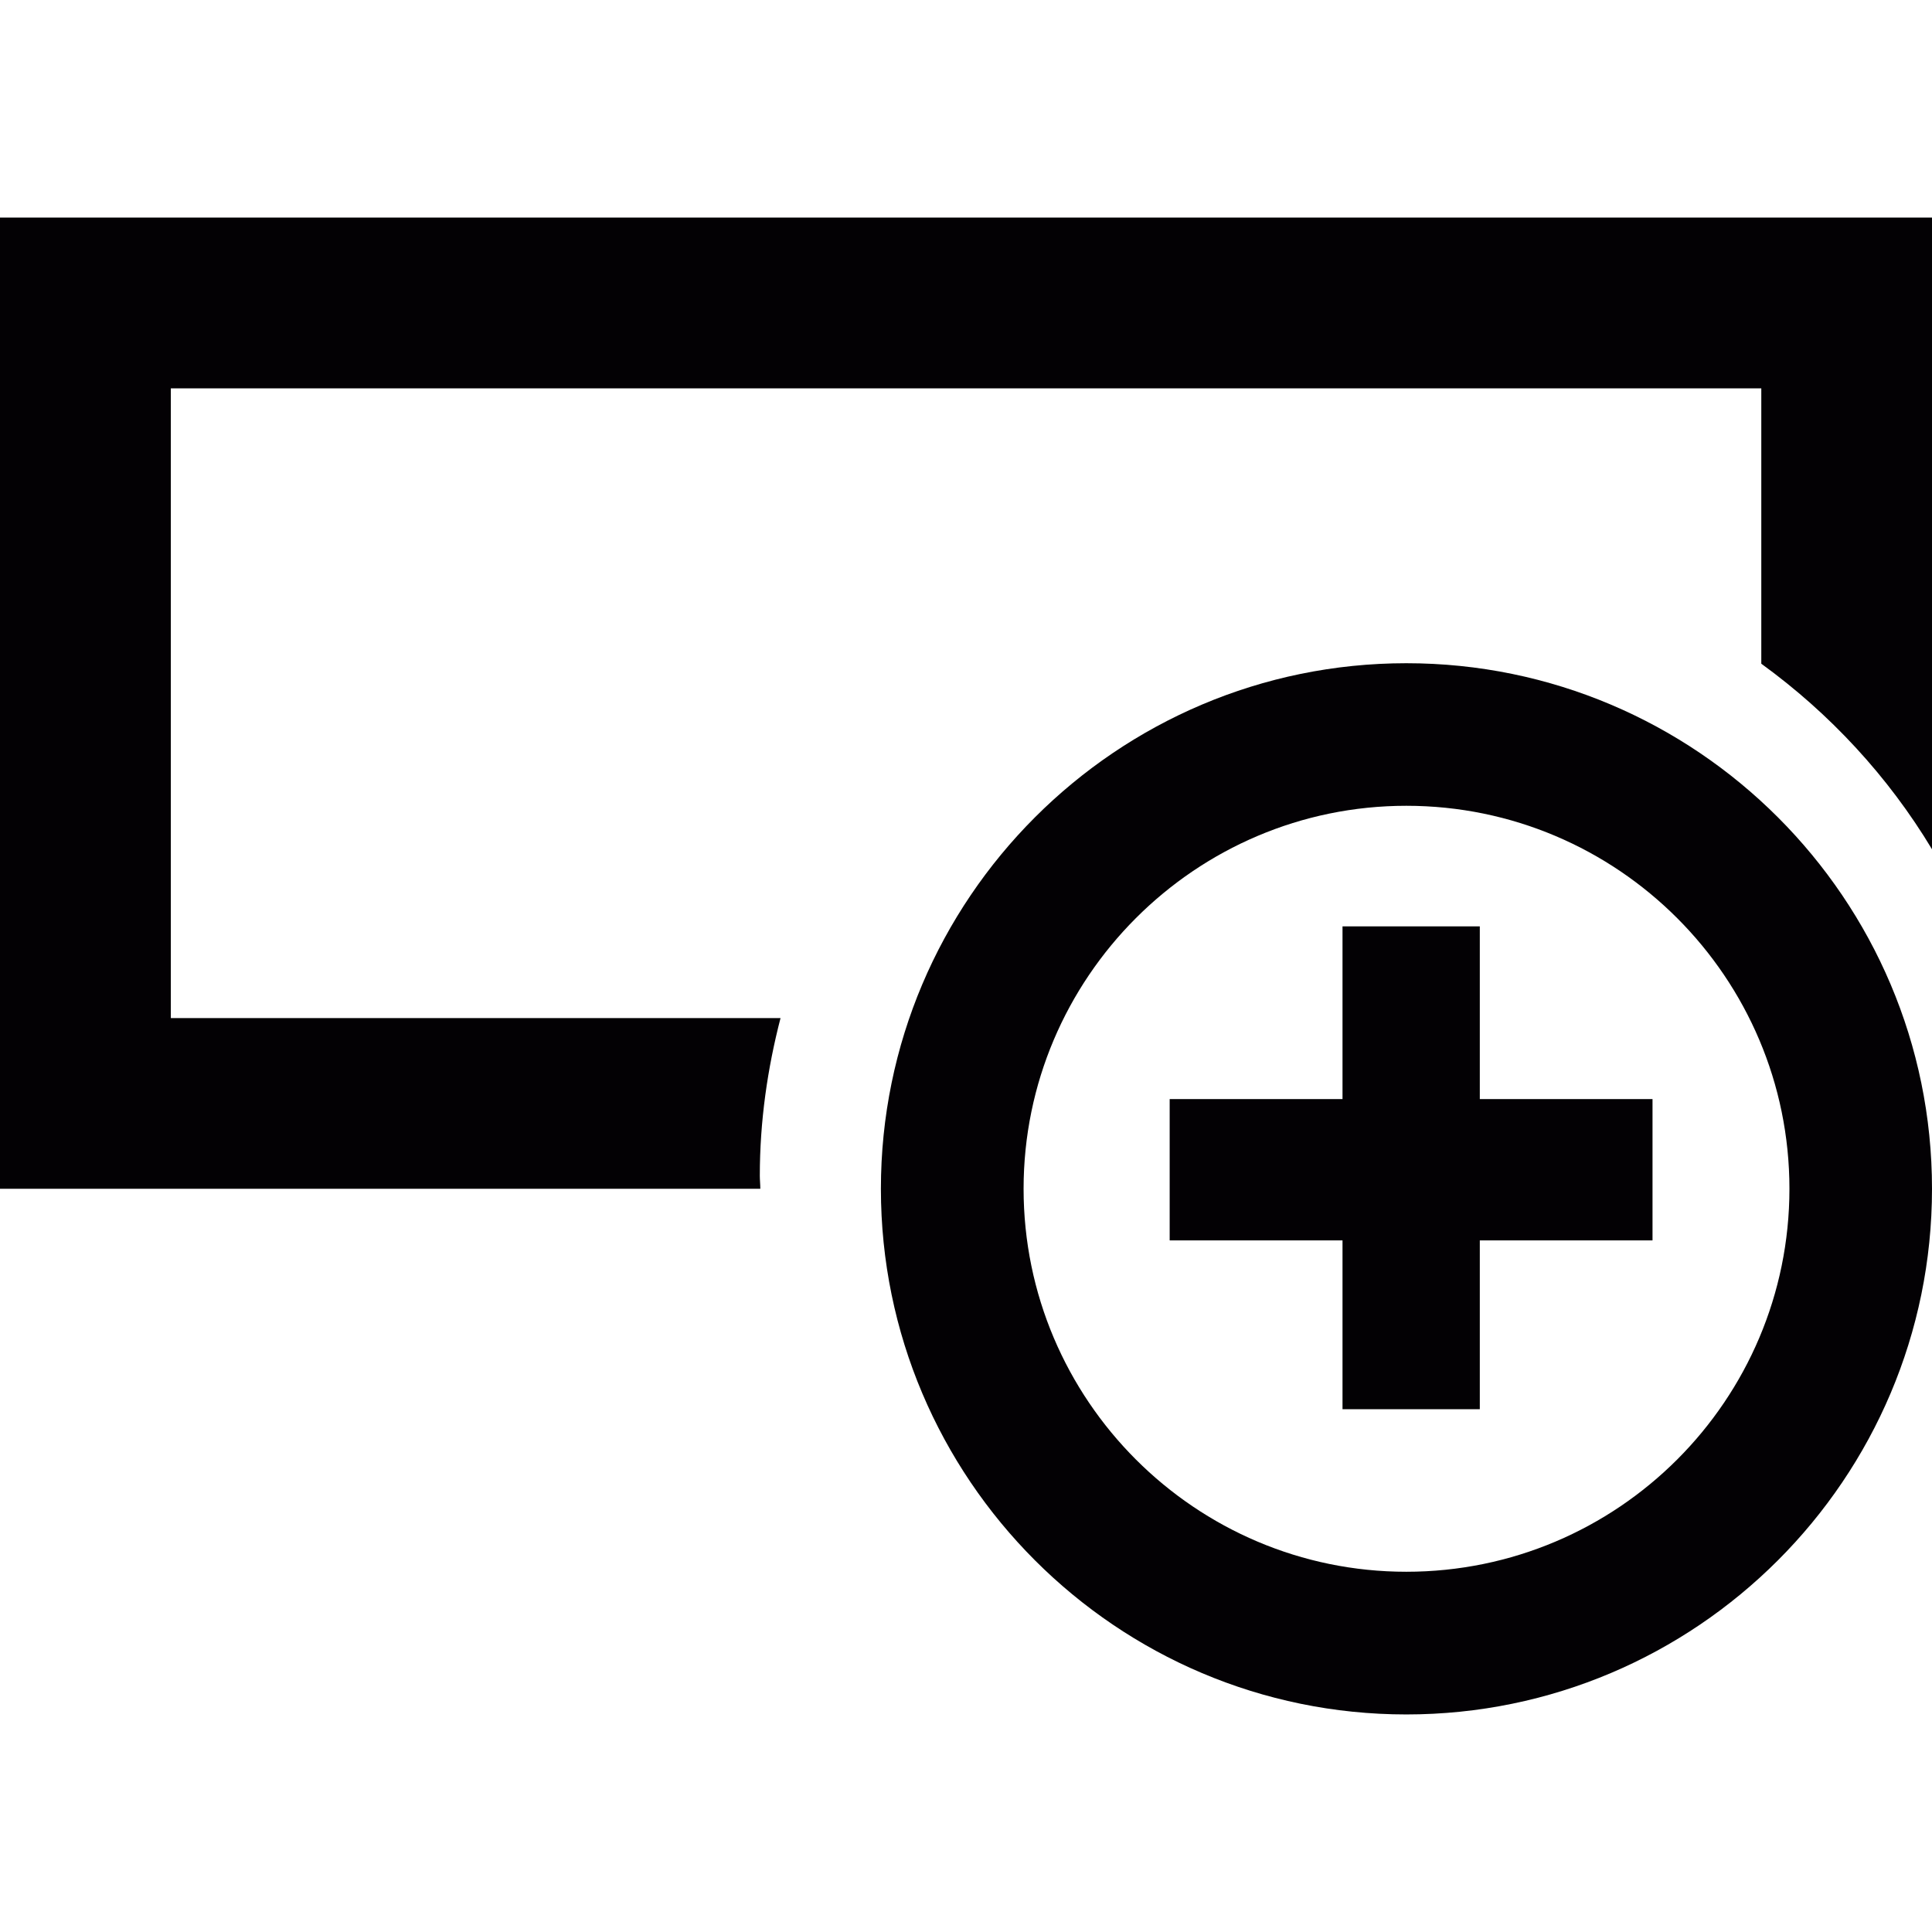 <?xml version="1.0" encoding="UTF-8" standalone="no"?>
<!-- Generator: Adobe Illustrator 18.1.1, SVG Export Plug-In . SVG Version: 6.00 Build 0)  -->

<svg
   xmlns:dc="http://purl.org/dc/elements/1.1/"
   xmlns:cc="http://creativecommons.org/ns#"
   xmlns:rdf="http://www.w3.org/1999/02/22-rdf-syntax-ns#"
   xmlns:svg="http://www.w3.org/2000/svg"
   xmlns="http://www.w3.org/2000/svg"
   xmlns:sodipodi="http://sodipodi.sourceforge.net/DTD/sodipodi-0.dtd"
   xmlns:inkscape="http://www.inkscape.org/namespaces/inkscape"
   version="1.1"
   id="Capa_1"
   x="0px"
   y="0px"
   viewBox="0 0 15.381 15.381"
   style="enable-background:new 0 0 15.381 15.381;"
   xml:space="preserve"
   inkscape:version="0.48.4 r9939"
   width="100%"
   height="100%"
   sodipodi:docname="edit-table.svg"><defs
     id="defs45" /><sodipodi:namedview
     pagecolor="#ffffff"
     bordercolor="#666666"
     borderopacity="1"
     objecttolerance="10"
     gridtolerance="10"
     guidetolerance="10"
     inkscape:pageopacity="0"
     inkscape:pageshadow="2"
     inkscape:window-width="2289"
     inkscape:window-height="1431"
     id="namedview43"
     showgrid="false"
     inkscape:zoom="86.796541"
     inkscape:cx="7.8756362"
     inkscape:cy="6.6316497"
     inkscape:window-x="0"
     inkscape:window-y="0"
     inkscape:window-maximized="0"
     inkscape:current-layer="Capa_1" /><path
     style="fill:#030104"
     d="M 0,1.732 V 9.464 H 6.053 C 6.053,9.429 6.049,9.394 6.049,9.36 6.049,8.926 6.11,8.506 6.214,8.105 H 1.36 V 3.092 h 12.662 v 2.192 c 0.546,0.396 1.01,0.897 1.359,1.477 V 1.732 H 0 z"
     id="path7"
     inkscape:connector-curvature="0" /><path
     style="fill:#030104"
     d="m 11.196,5.28 c -2.307,0 -4.183,1.877 -4.183,4.184 0,2.308 1.876,4.185 4.183,4.185 2.309,0 4.185,-1.877 4.185,-4.185 0,-2.307 -1.876,-4.184 -4.185,-4.184 z m 0,7.233 c -1.679,0 -3.047,-1.367 -3.047,-3.049 0,-1.68 1.368,-3.049 3.047,-3.049 1.684,0 3.05,1.369 3.05,3.049 0,1.682 -1.366,3.049 -3.05,3.049 z"
     id="path9"
     inkscape:connector-curvature="0" /><path
     style="fill:#030104"
     d="M 10.688 7.375 L 10.688 8.75 L 9.312 8.75 L 9.312 9.875 L 10.688 9.875 L 10.688 11.219 L 11.781 11.219 L 11.781 9.875 L 13.156 9.875 L 13.156 8.75 L 11.781 8.75 L 11.781 7.375 L 10.688 7.375 z "
     id="rect11" /><g
     id="g13" /><g
     id="g15" /><g
     id="g17" /><g
     id="g19" /><g
     id="g21" /><g
     id="g23" /><g
     id="g25" /><g
     id="g27" /><g
     id="g29" /><g
     id="g31" /><g
     id="g33" /><g
     id="g35" /><g
     id="g37" /><g
     id="g39" /><g
     id="g41" /></svg>